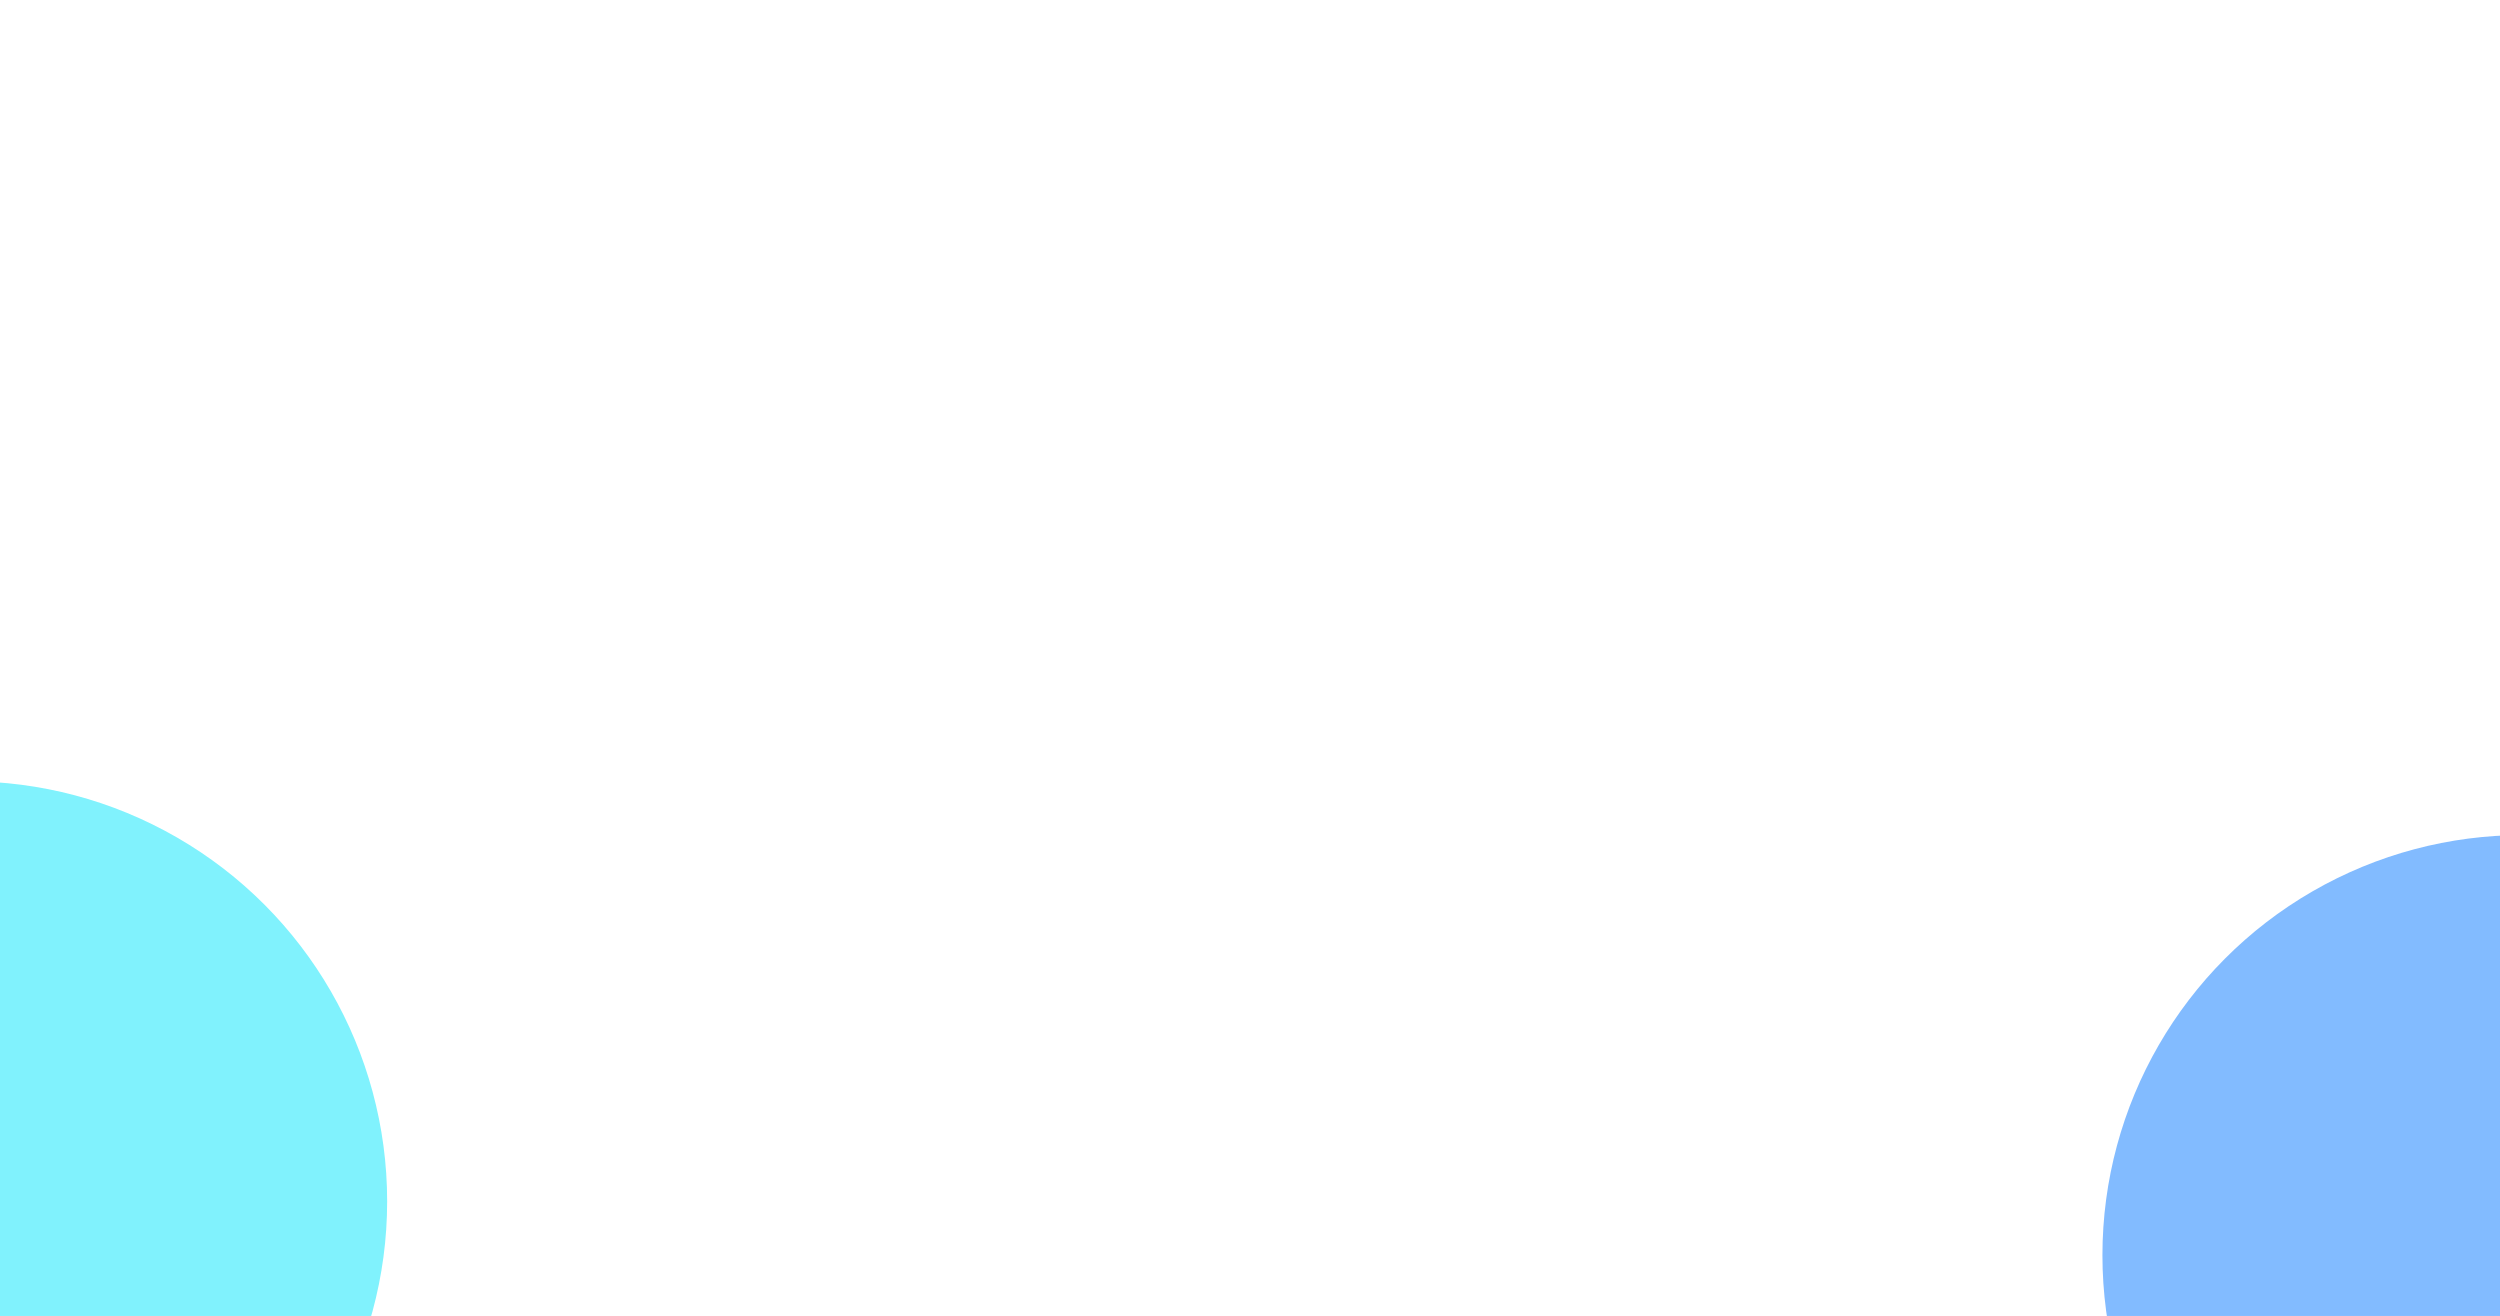 <svg width="1440" height="758" viewBox="0 0 1440 758" fill="none" xmlns="http://www.w3.org/2000/svg">
<g filter="url(#filter0_f_20_529)">
<circle cx="-19" cy="692" r="242" fill="#80F2FD"/>
</g>
<g filter="url(#filter1_f_20_529)">
<circle cx="1453" cy="723" r="242" fill="#82BBFF"/>
</g>
<defs>
<filter id="filter0_f_20_529" x="-711" y="0" width="1384" height="1384" filterUnits="userSpaceOnUse" color-interpolation-filters="sRGB">
<feFlood flood-opacity="0" result="BackgroundImageFix"/>
<feBlend mode="normal" in="SourceGraphic" in2="BackgroundImageFix" result="shape"/>
<feGaussianBlur stdDeviation="225" result="effect1_foregroundBlur_20_529"/>
</filter>
<filter id="filter1_f_20_529" x="761" y="31" width="1384" height="1384" filterUnits="userSpaceOnUse" color-interpolation-filters="sRGB">
<feFlood flood-opacity="0" result="BackgroundImageFix"/>
<feBlend mode="normal" in="SourceGraphic" in2="BackgroundImageFix" result="shape"/>
<feGaussianBlur stdDeviation="225" result="effect1_foregroundBlur_20_529"/>
</filter>
</defs>
</svg>
